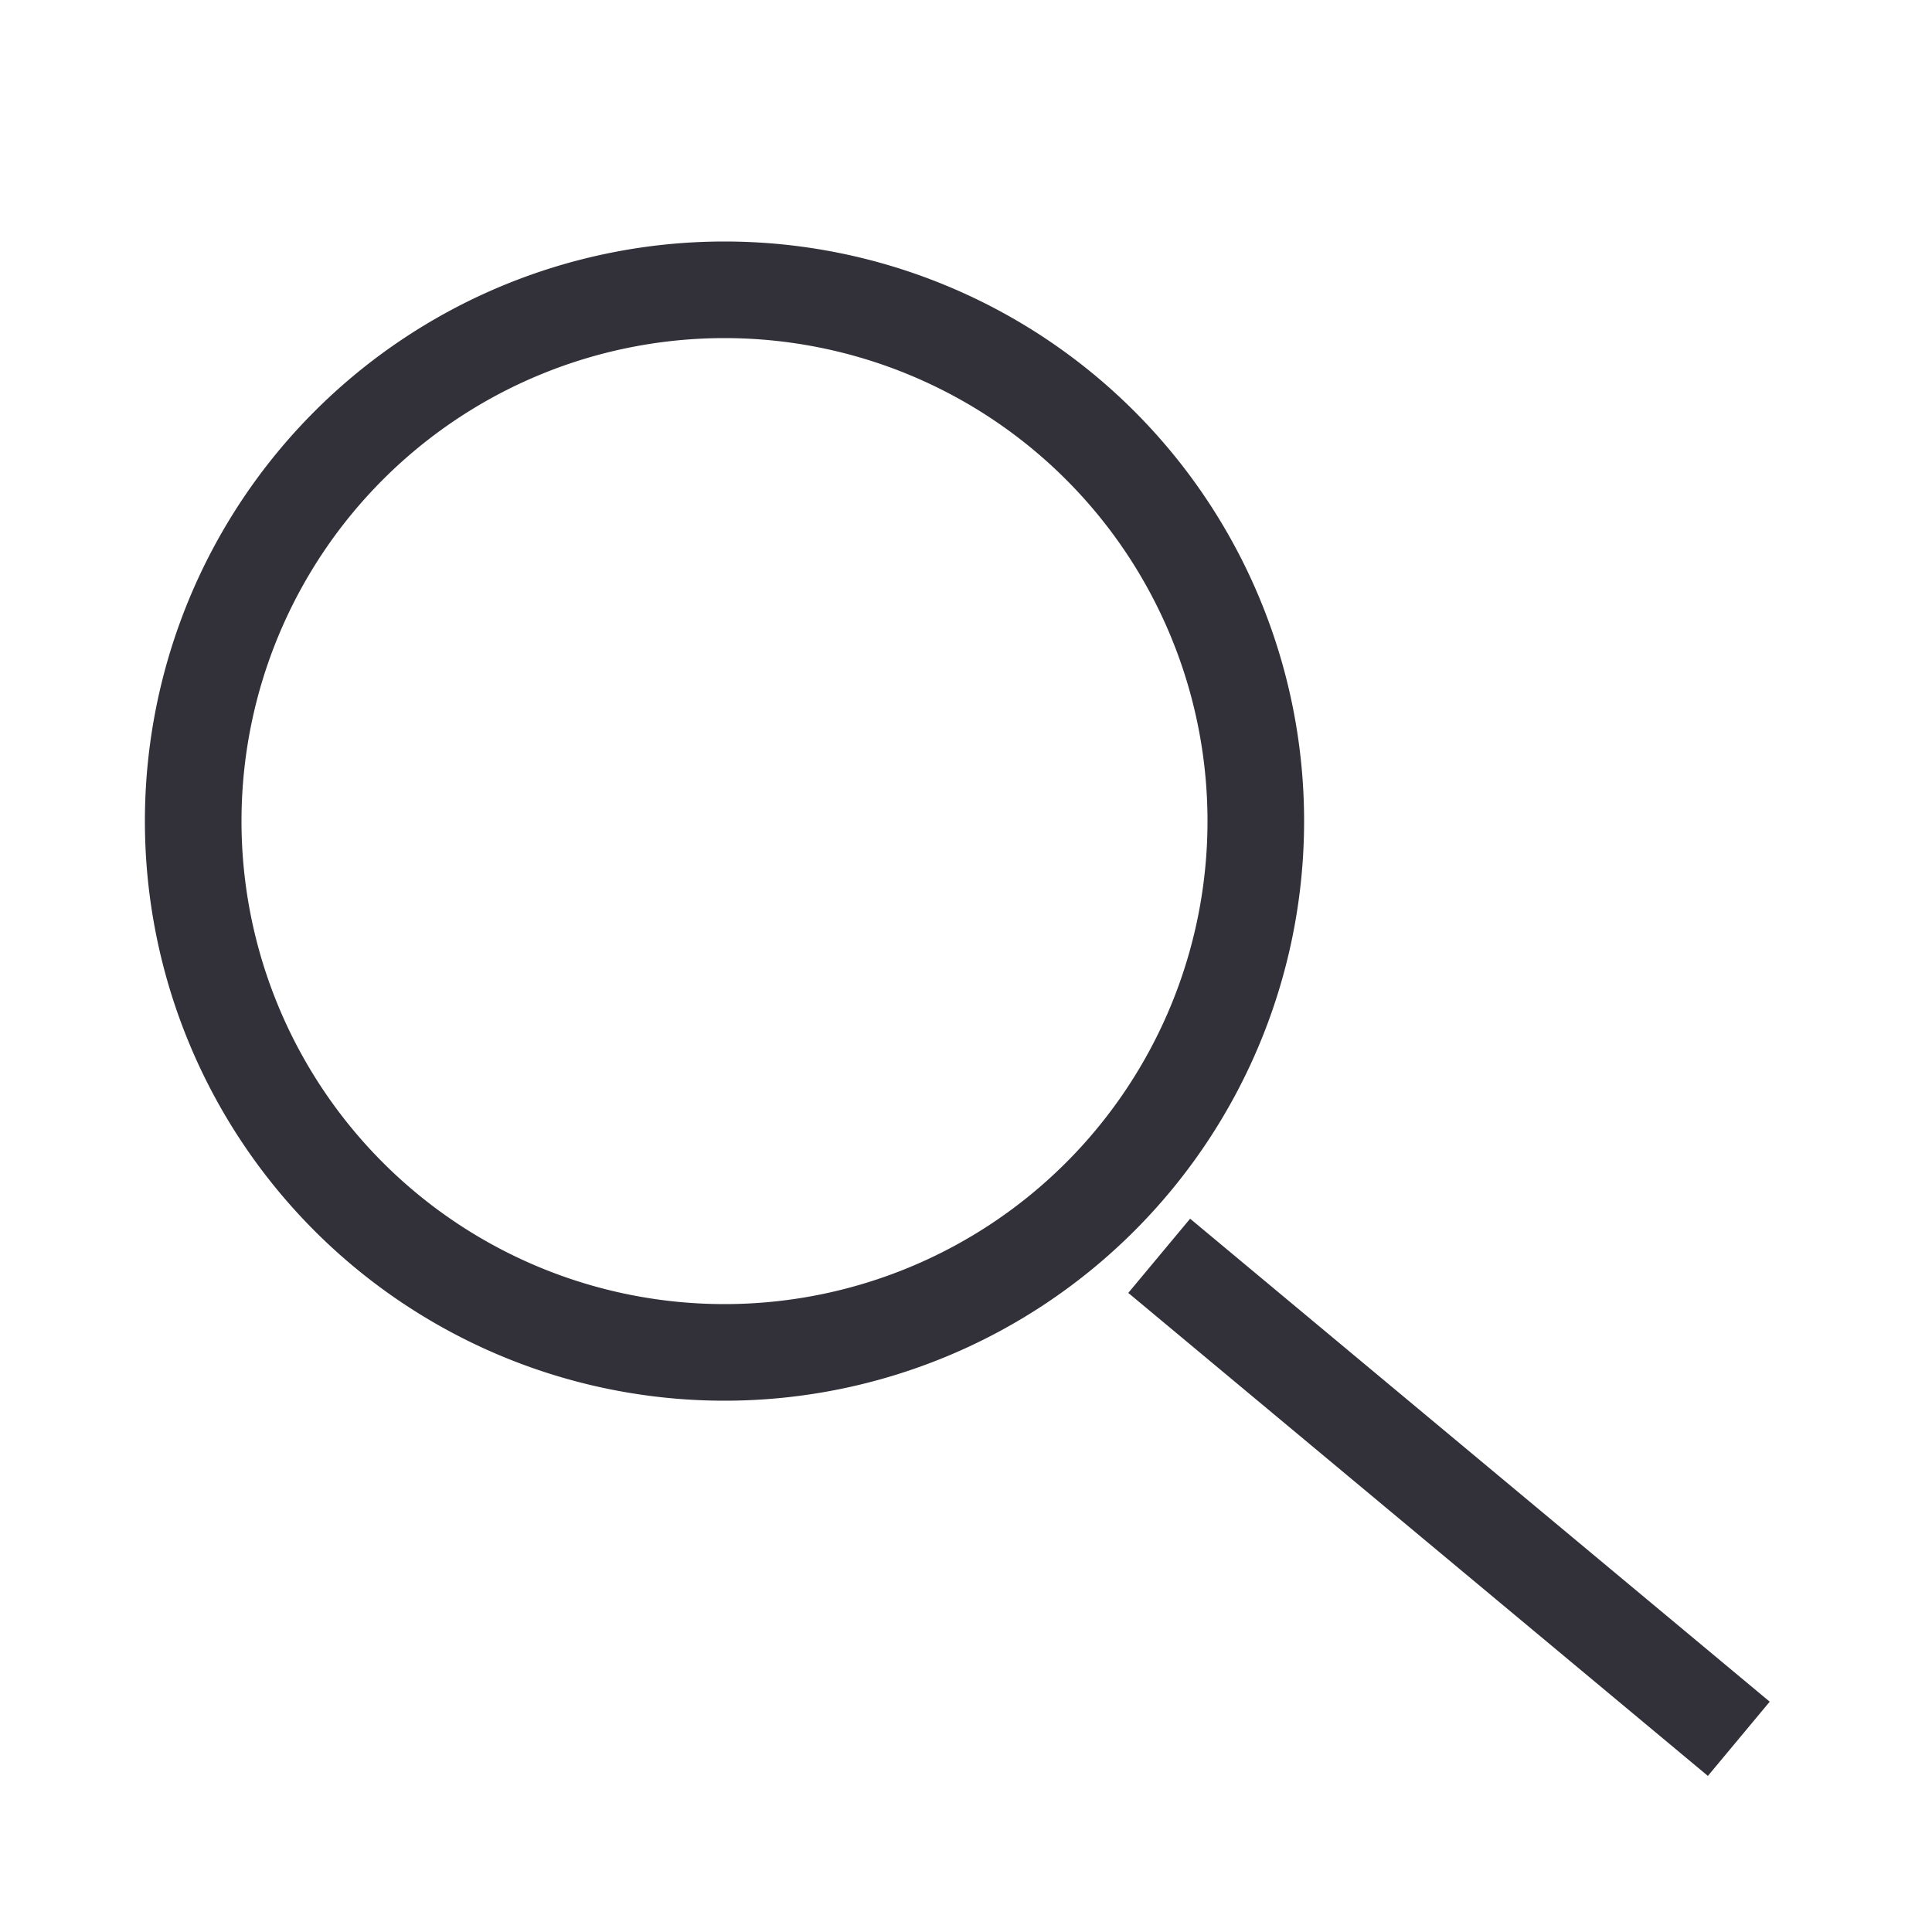 <svg width="20" height="20" fill="none" xmlns="http://www.w3.org/2000/svg"><path d="M7.5 14a5.5 5.5 0 1 0 0-11 5.5 5.5 0 0 0 0 11ZM18 18l-6-5" stroke="#32313A" strokeWidth="1.5" strokeLinecap="round" strokeLinejoin="round"/></svg>